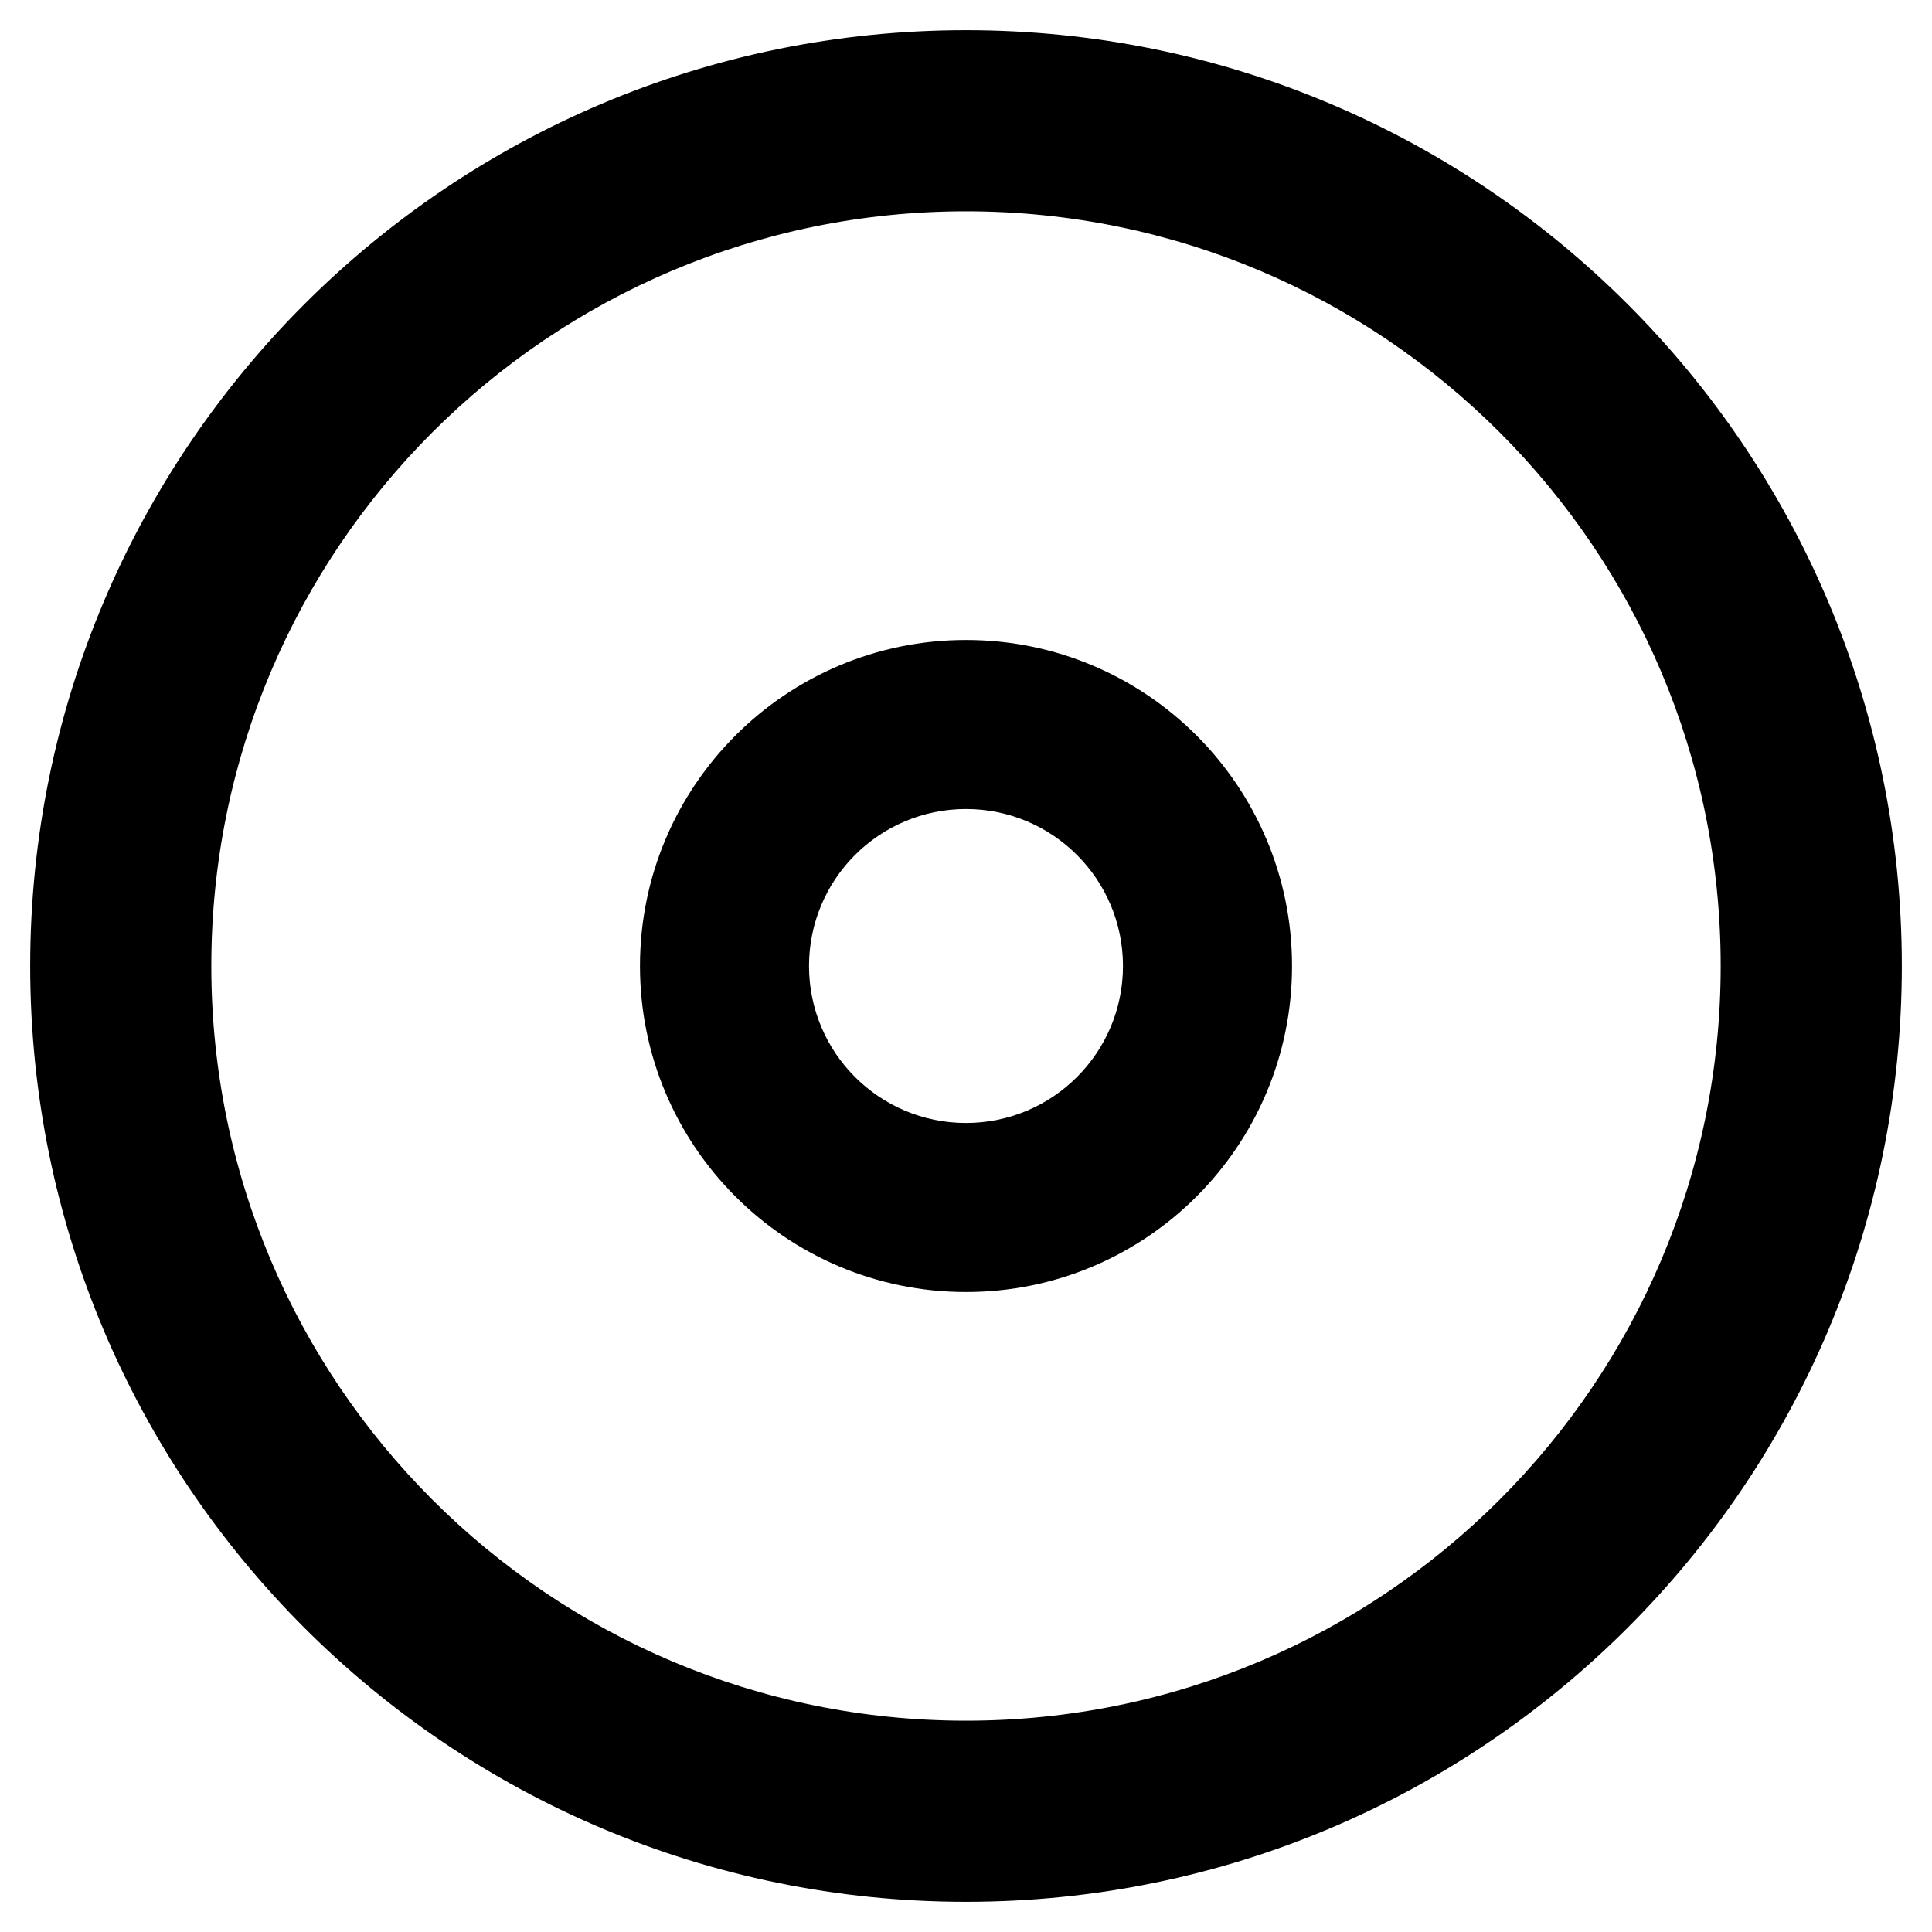 <svg viewbox="0 0 16 16" width="16" height="16" fill="black" xmlns="http://www.w3.org/2000/svg">
 <g transform="translate(0.25, 0.25)">
  <path d="M7.75 5.05C6.259 5.05 5.05 6.259 5.05 7.75C5.05 9.241 6.259 10.45 7.75 10.45C9.241 10.45 10.45 9.241 10.45 7.75C10.45 6.259 9.241 5.05 7.75 5.05ZM6.45 7.75C6.45 7.032 7.032 6.45 7.75 6.45C8.468 6.45 9.05 7.032 9.05 7.75C9.05 8.468 8.468 9.05 7.75 9.05C7.032 9.05 6.45 8.468 6.45 7.75Z" fill-rule="EVENODD"></path>
  <path d="M7.75 0C3.47 0 0 3.47 0 7.75C0 12.03 3.47 15.5 7.75 15.5C12.03 15.5 15.5 12.03 15.5 7.75C15.5 3.47 12.03 0 7.75 0ZM1.5 7.75C1.5 4.298 4.298 1.5 7.75 1.5C11.202 1.5 14 4.298 14 7.75C14 11.202 11.202 14 7.75 14C4.298 14 1.5 11.202 1.5 7.75Z" fill-rule="EVENODD"></path>
 </g>
</svg>